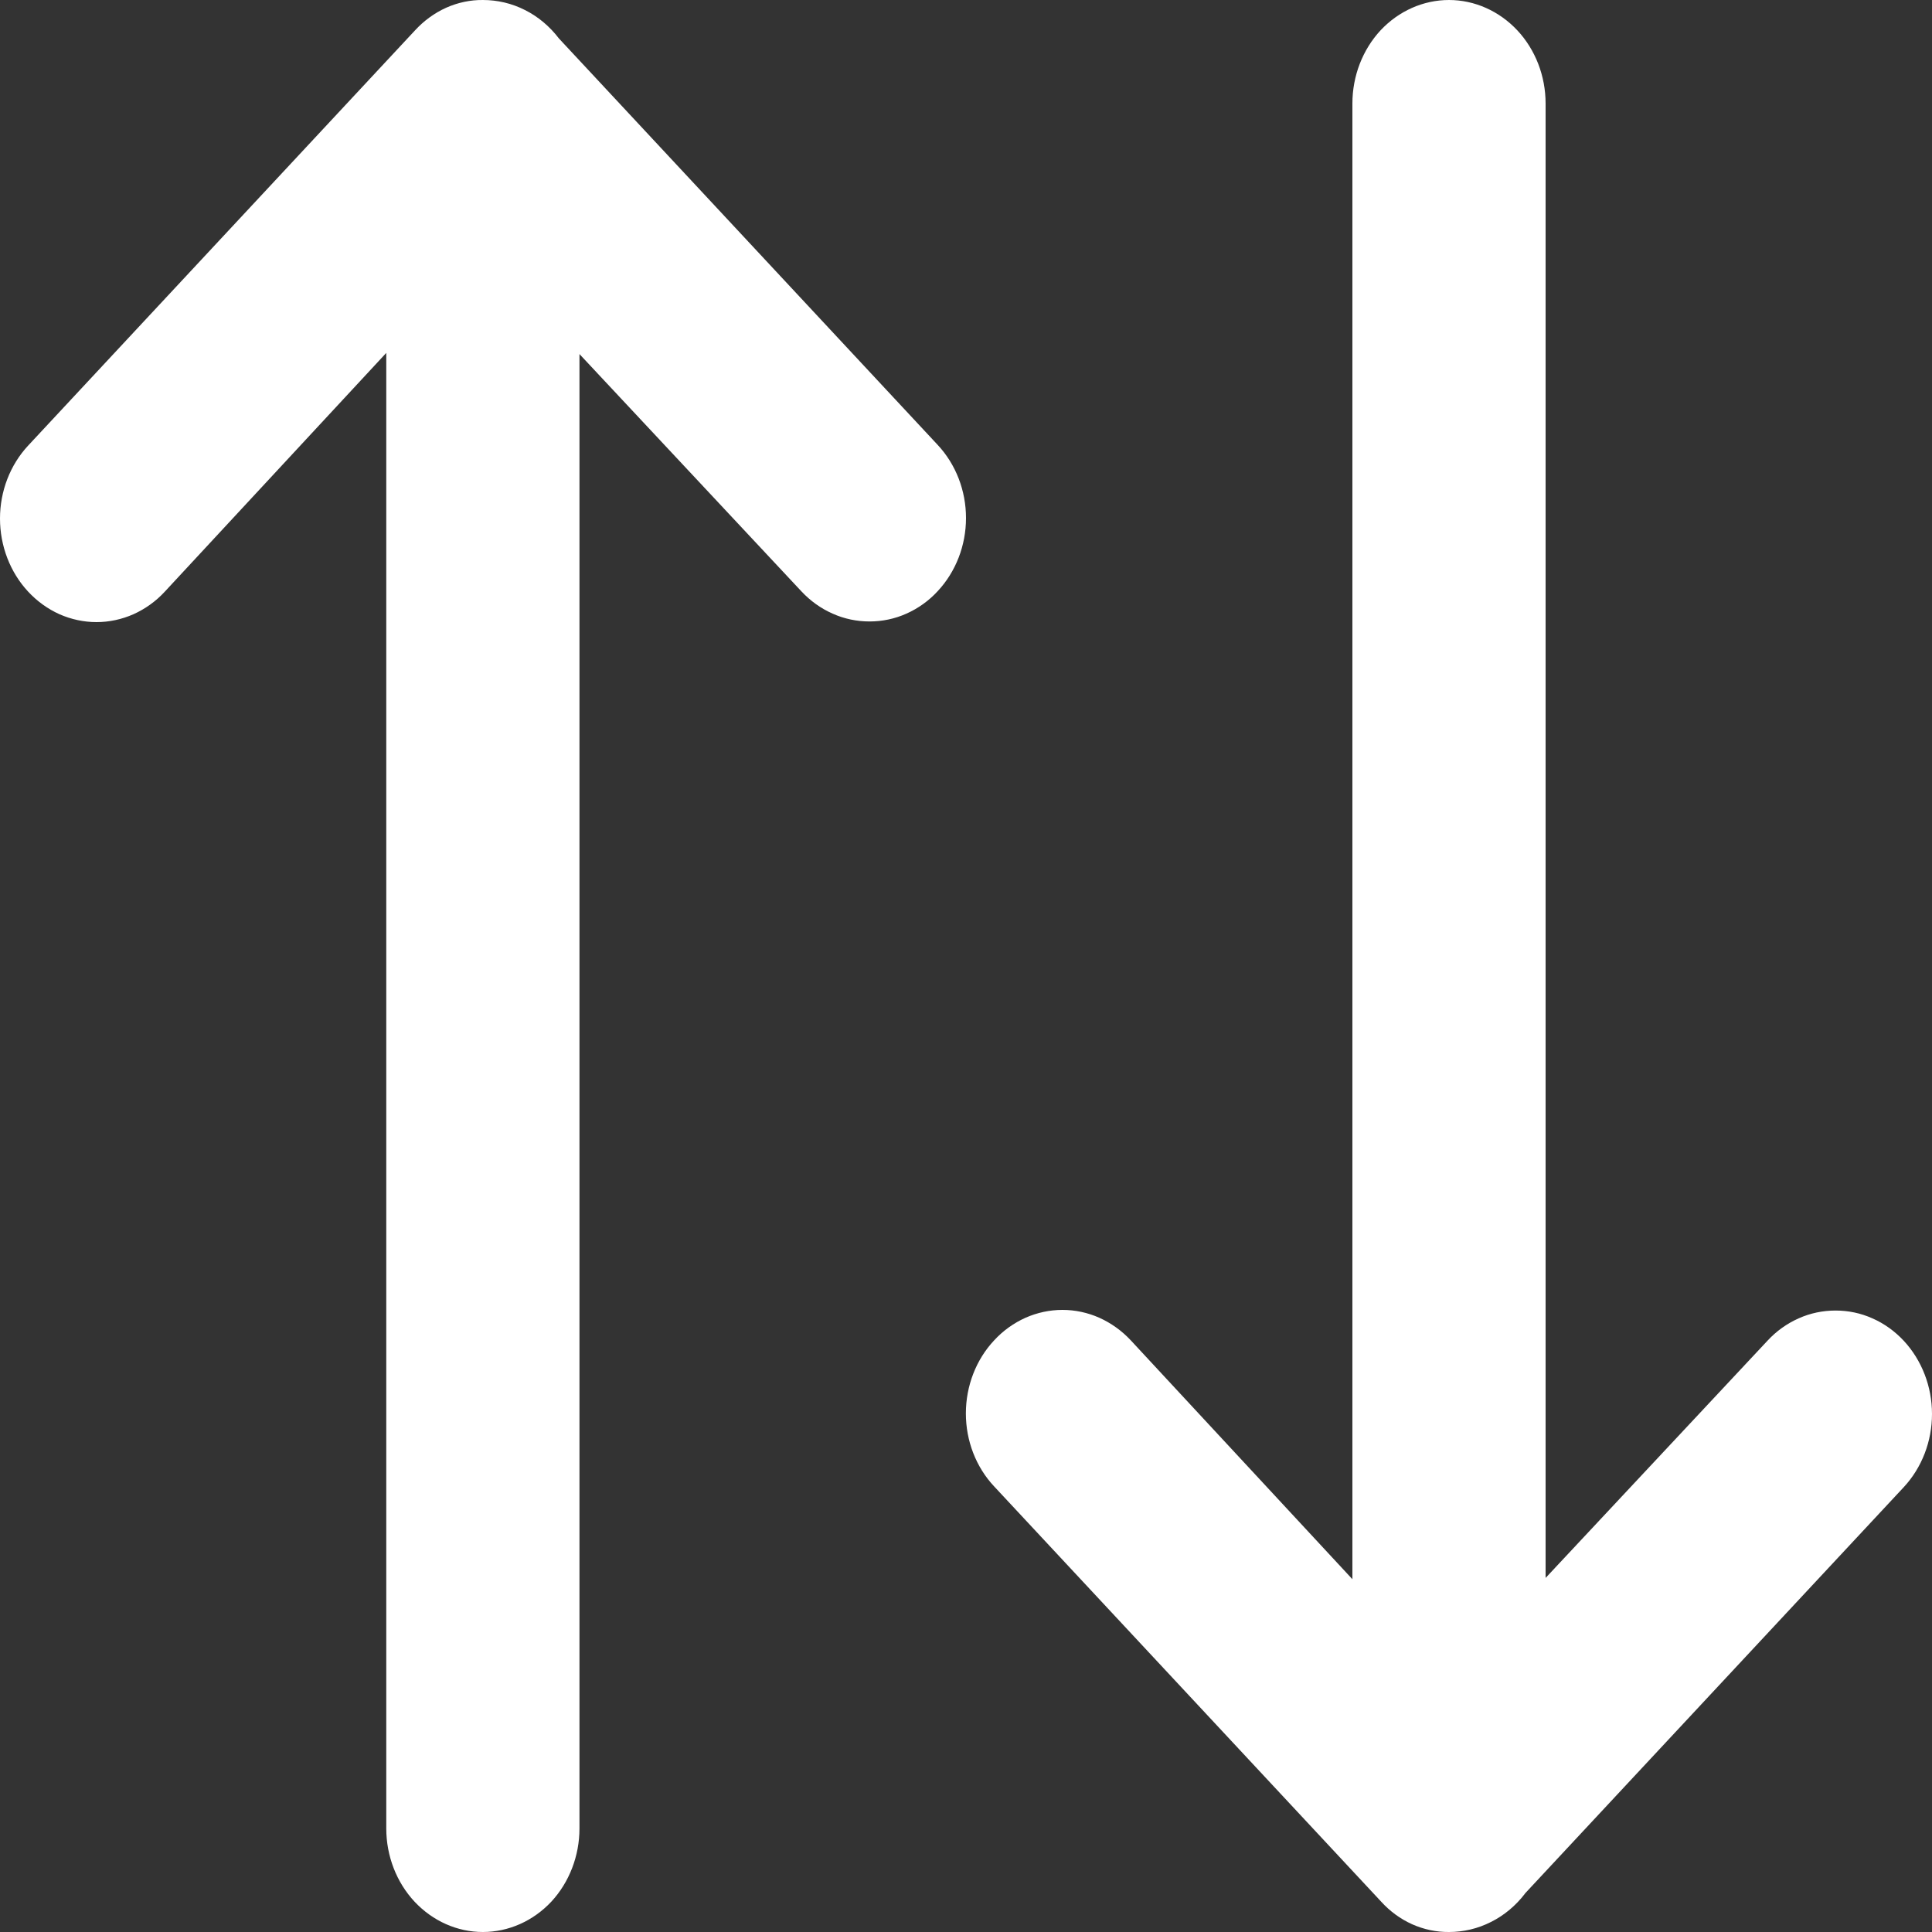 <svg width="15" height="15" viewBox="0 0 15 15" fill="none" xmlns="http://www.w3.org/2000/svg">
<rect x="0" y="0" width="15" height="15" fill="#333333" stroke="none"/>
<path d="M11.84 14.702C11.768 14.796 11.678 14.871 11.576 14.922C11.474 14.974 11.362 15 11.25 15C11.152 15.001 11.054 14.98 10.964 14.94C10.873 14.899 10.791 14.839 10.723 14.764L7.719 11.541C7.578 11.391 7.499 11.187 7.499 10.974C7.499 10.761 7.578 10.556 7.719 10.406C7.788 10.331 7.871 10.272 7.962 10.231C8.053 10.191 8.15 10.17 8.249 10.17C8.347 10.17 8.445 10.191 8.535 10.231C8.626 10.272 8.709 10.331 8.779 10.406L10.5 12.261V0.804C10.5 0.59 10.579 0.386 10.719 0.235C10.86 0.085 11.051 1.3327e-05 11.25 1.3327e-05C11.448 1.3327e-05 11.639 0.085 11.78 0.235C11.921 0.386 12 0.59 12 0.804V12.251L13.722 10.41C13.791 10.335 13.874 10.276 13.964 10.236C14.055 10.195 14.153 10.175 14.251 10.175C14.35 10.175 14.447 10.195 14.538 10.236C14.629 10.276 14.711 10.335 14.781 10.41C14.921 10.561 15 10.765 15 10.978C15 11.191 14.921 11.395 14.781 11.546L11.839 14.702H11.84ZM4.339 0.298C4.268 0.205 4.178 0.129 4.076 0.078C3.974 0.026 3.862 -0 3.749 1.3327e-05C3.651 -0.001 3.554 0.02 3.464 0.06C3.373 0.101 3.291 0.161 3.222 0.236L0.219 3.459C0.079 3.609 0 3.813 0 4.026C0 4.239 0.079 4.444 0.219 4.594C0.289 4.669 0.371 4.728 0.462 4.769C0.553 4.809 0.651 4.83 0.749 4.83C0.848 4.83 0.945 4.809 1.036 4.769C1.127 4.728 1.21 4.669 1.279 4.594L2.999 2.74V14.196C2.999 14.409 3.078 14.614 3.219 14.765C3.36 14.915 3.55 15 3.749 15C3.948 15 4.139 14.915 4.28 14.765C4.42 14.614 4.499 14.409 4.499 14.196V2.749L6.221 4.59C6.291 4.665 6.373 4.724 6.464 4.764C6.555 4.805 6.653 4.825 6.751 4.825C6.849 4.825 6.947 4.805 7.038 4.764C7.128 4.724 7.211 4.665 7.28 4.59C7.421 4.439 7.5 4.235 7.5 4.022C7.5 3.809 7.421 3.605 7.28 3.454L4.338 0.297L4.339 0.298Z" fill="white"/>
</svg>
